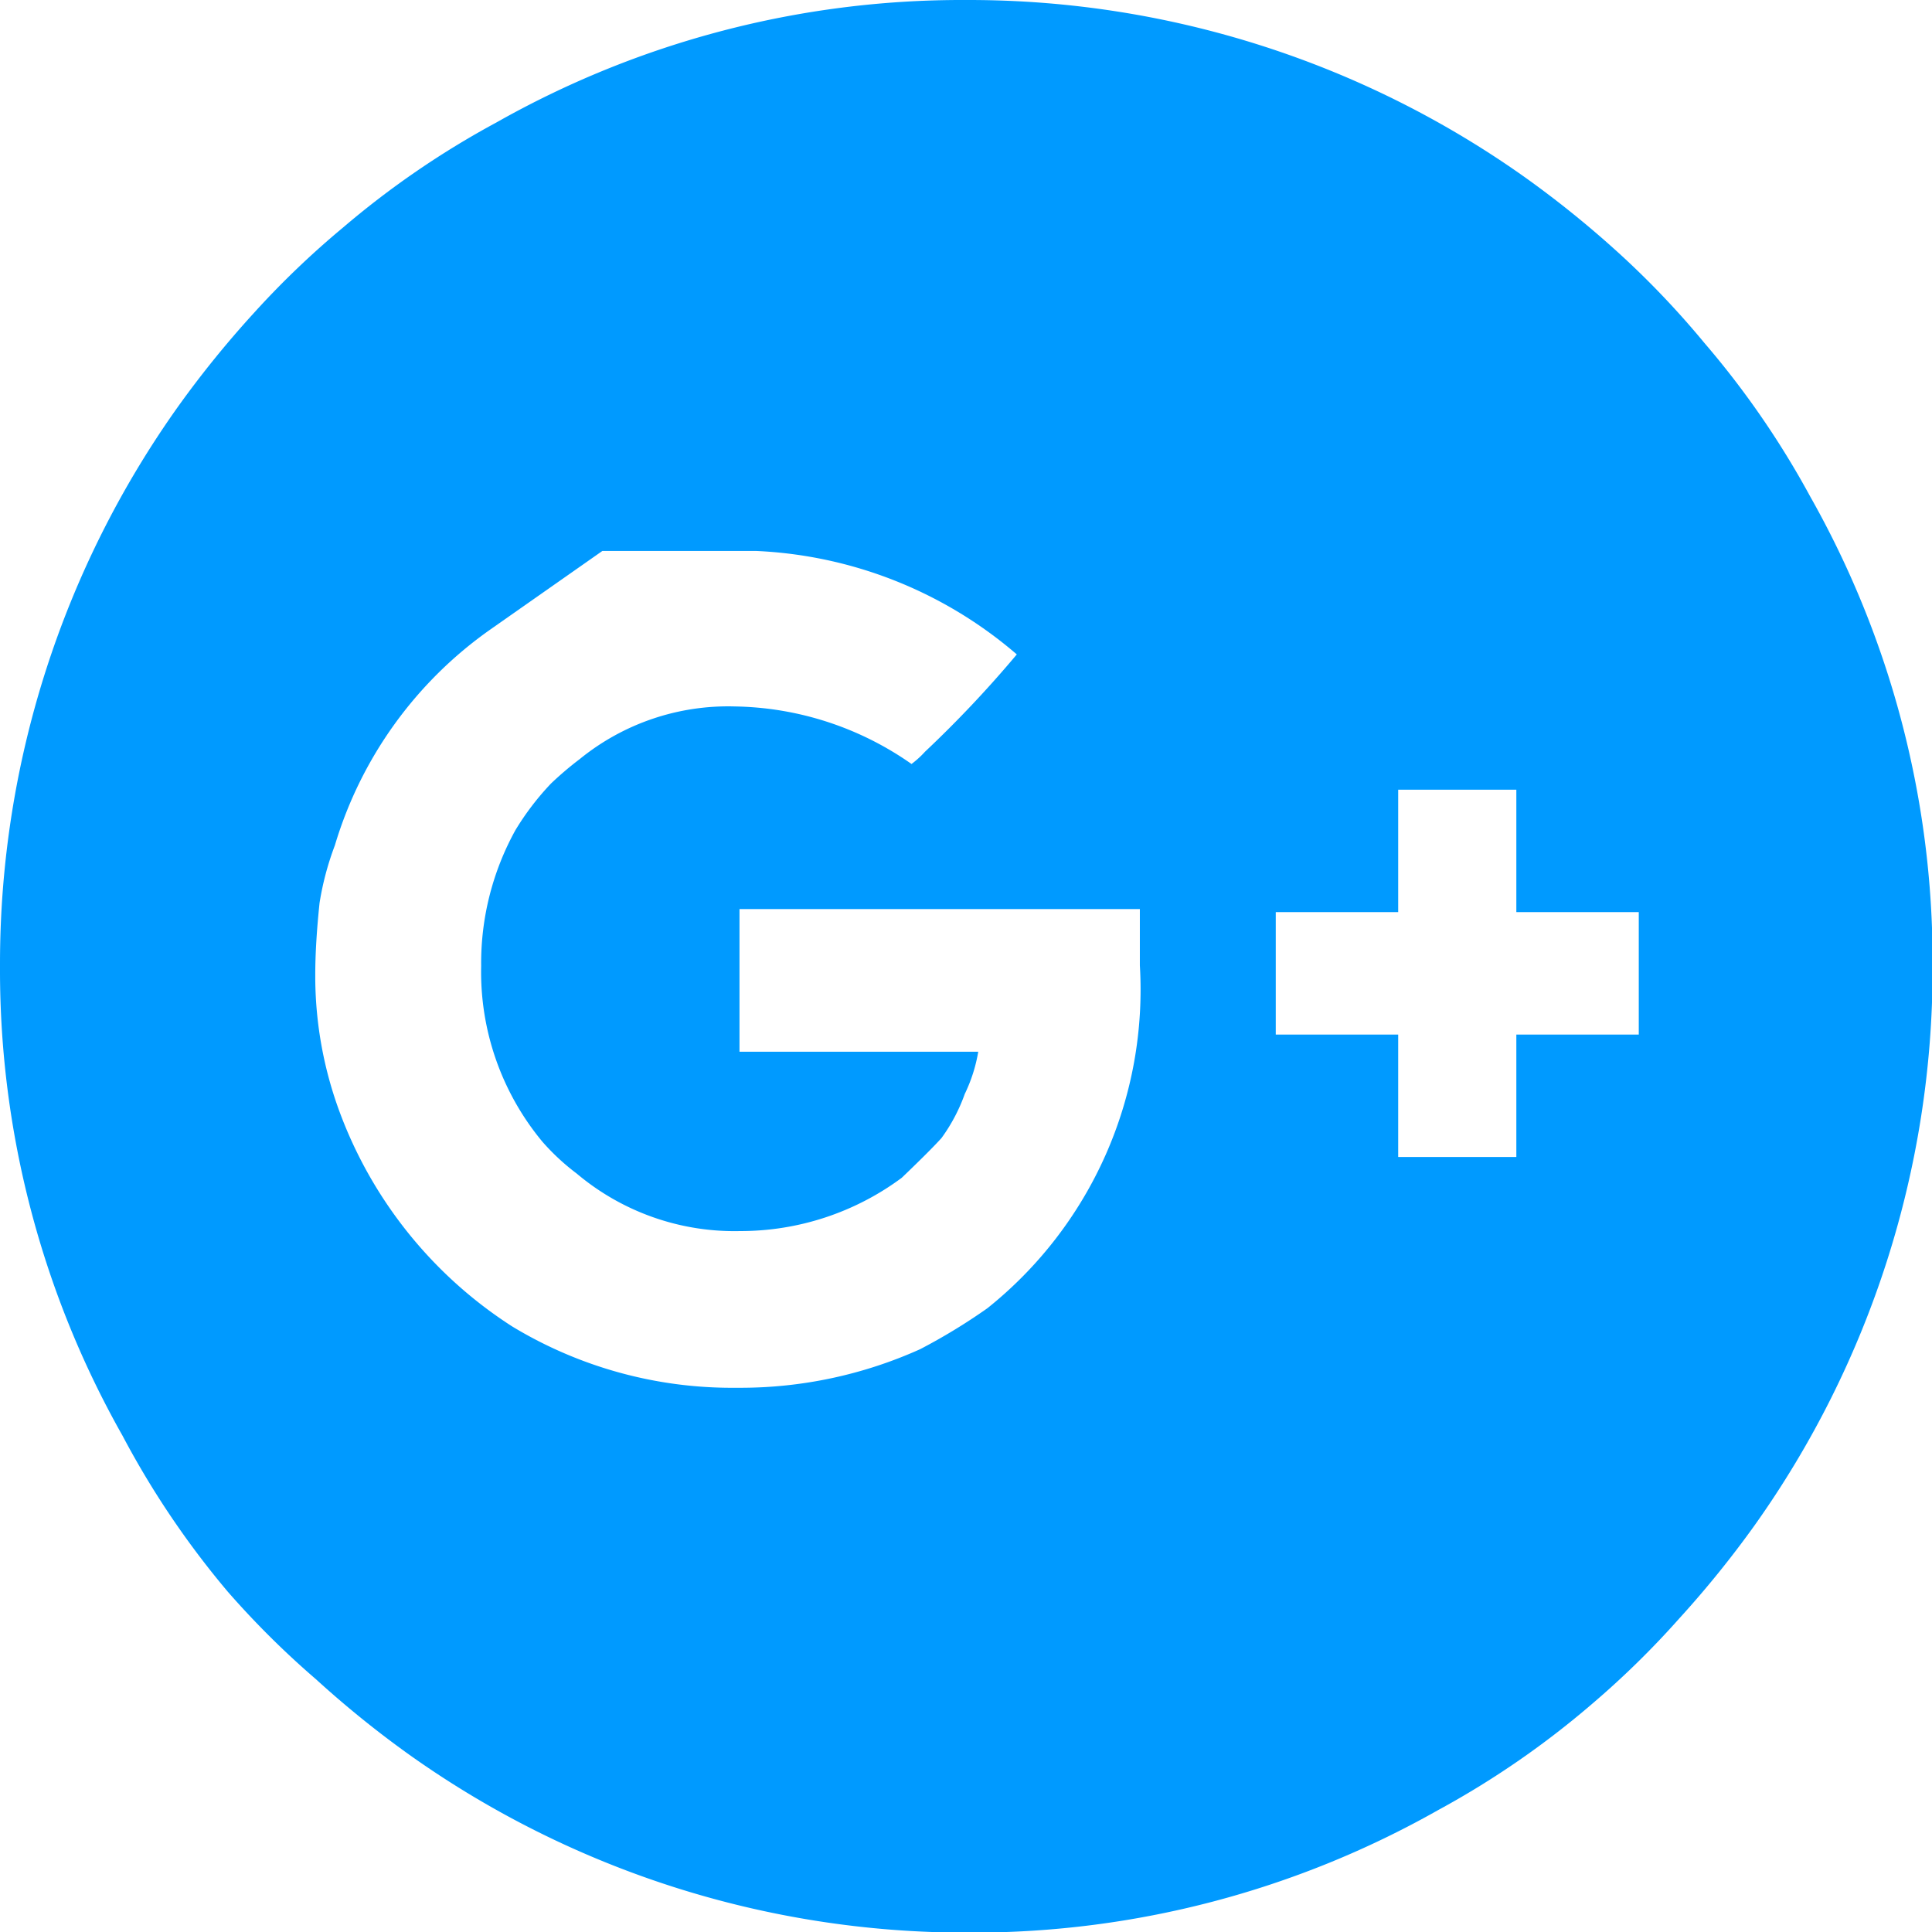 <svg xmlns="http://www.w3.org/2000/svg" viewBox="0 0 31.56 31.56"><defs><style>.cls-1{fill:#009aff;}</style></defs><title>Asset 66</title><g id="Layer_2" data-name="Layer 2"><g id="Layer_1-2" data-name="Layer 1"><path class="cls-1" d="M15.74,0h.09a15.69,15.69,0,0,1,9.1,2.91,16.67,16.67,0,0,1,1.52,1.23A14.35,14.35,0,0,1,27.84,5.6a14.37,14.37,0,0,1,1.73,2.51,15.44,15.44,0,0,1,2,7.62v.09a15.69,15.69,0,0,1-2.91,9.1,16.67,16.67,0,0,1-1.23,1.52A14.35,14.35,0,0,1,26,27.84a14.39,14.39,0,0,1-2.51,1.73,15.44,15.44,0,0,1-7.62,2h-.09a15.69,15.69,0,0,1-9.1-2.91,16.62,16.62,0,0,1-1.52-1.23A14.31,14.31,0,0,1,3.72,26,14.35,14.35,0,0,1,2,23.45a15.44,15.44,0,0,1-2-7.62v-.09a15.69,15.69,0,0,1,2.91-9.1A16.61,16.61,0,0,1,4.15,5.11,14.27,14.27,0,0,1,5.6,3.72,14.37,14.37,0,0,1,8.11,2,15.44,15.44,0,0,1,15.74,0ZM9.84,9,8,10.29a6.63,6.63,0,0,0-2.53,3.52,4.75,4.75,0,0,0-.25.94q-.07.67-.07,1.17V16a6.4,6.4,0,0,0,.4,2.17,7.09,7.09,0,0,0,2.82,3.5,6.93,6.93,0,0,0,3.63,1h.09a7.15,7.15,0,0,0,2.94-.63,9.58,9.58,0,0,0,1.1-.67,6.66,6.66,0,0,0,2.49-5.6v-.09q0-.36,0-.83v0H12.08v2.33q.2,0,3.9,0a2.55,2.55,0,0,1-.22.69,2.84,2.84,0,0,1-.38.72q-.18.2-.65.65a4.42,4.42,0,0,1-2.64.87,4,4,0,0,1-2.67-.94,3.71,3.71,0,0,1-.56-.52,4.34,4.34,0,0,1-1-2.87,4.49,4.49,0,0,1,.56-2.22A4.43,4.43,0,0,1,9,12.8a5.45,5.45,0,0,1,.47-.4A3.84,3.84,0,0,1,12,11.54a5.16,5.16,0,0,1,2.89.94h0a1.53,1.53,0,0,0,.22-.2,18.69,18.69,0,0,0,1.5-1.59v0A7,7,0,0,0,12.35,9H9.84Zm13,3.9v2h-2v2l2,0v2h1.93q0-.65,0-2l2,0v-2h-2l0-2H22.89Z"/></g></g></svg>